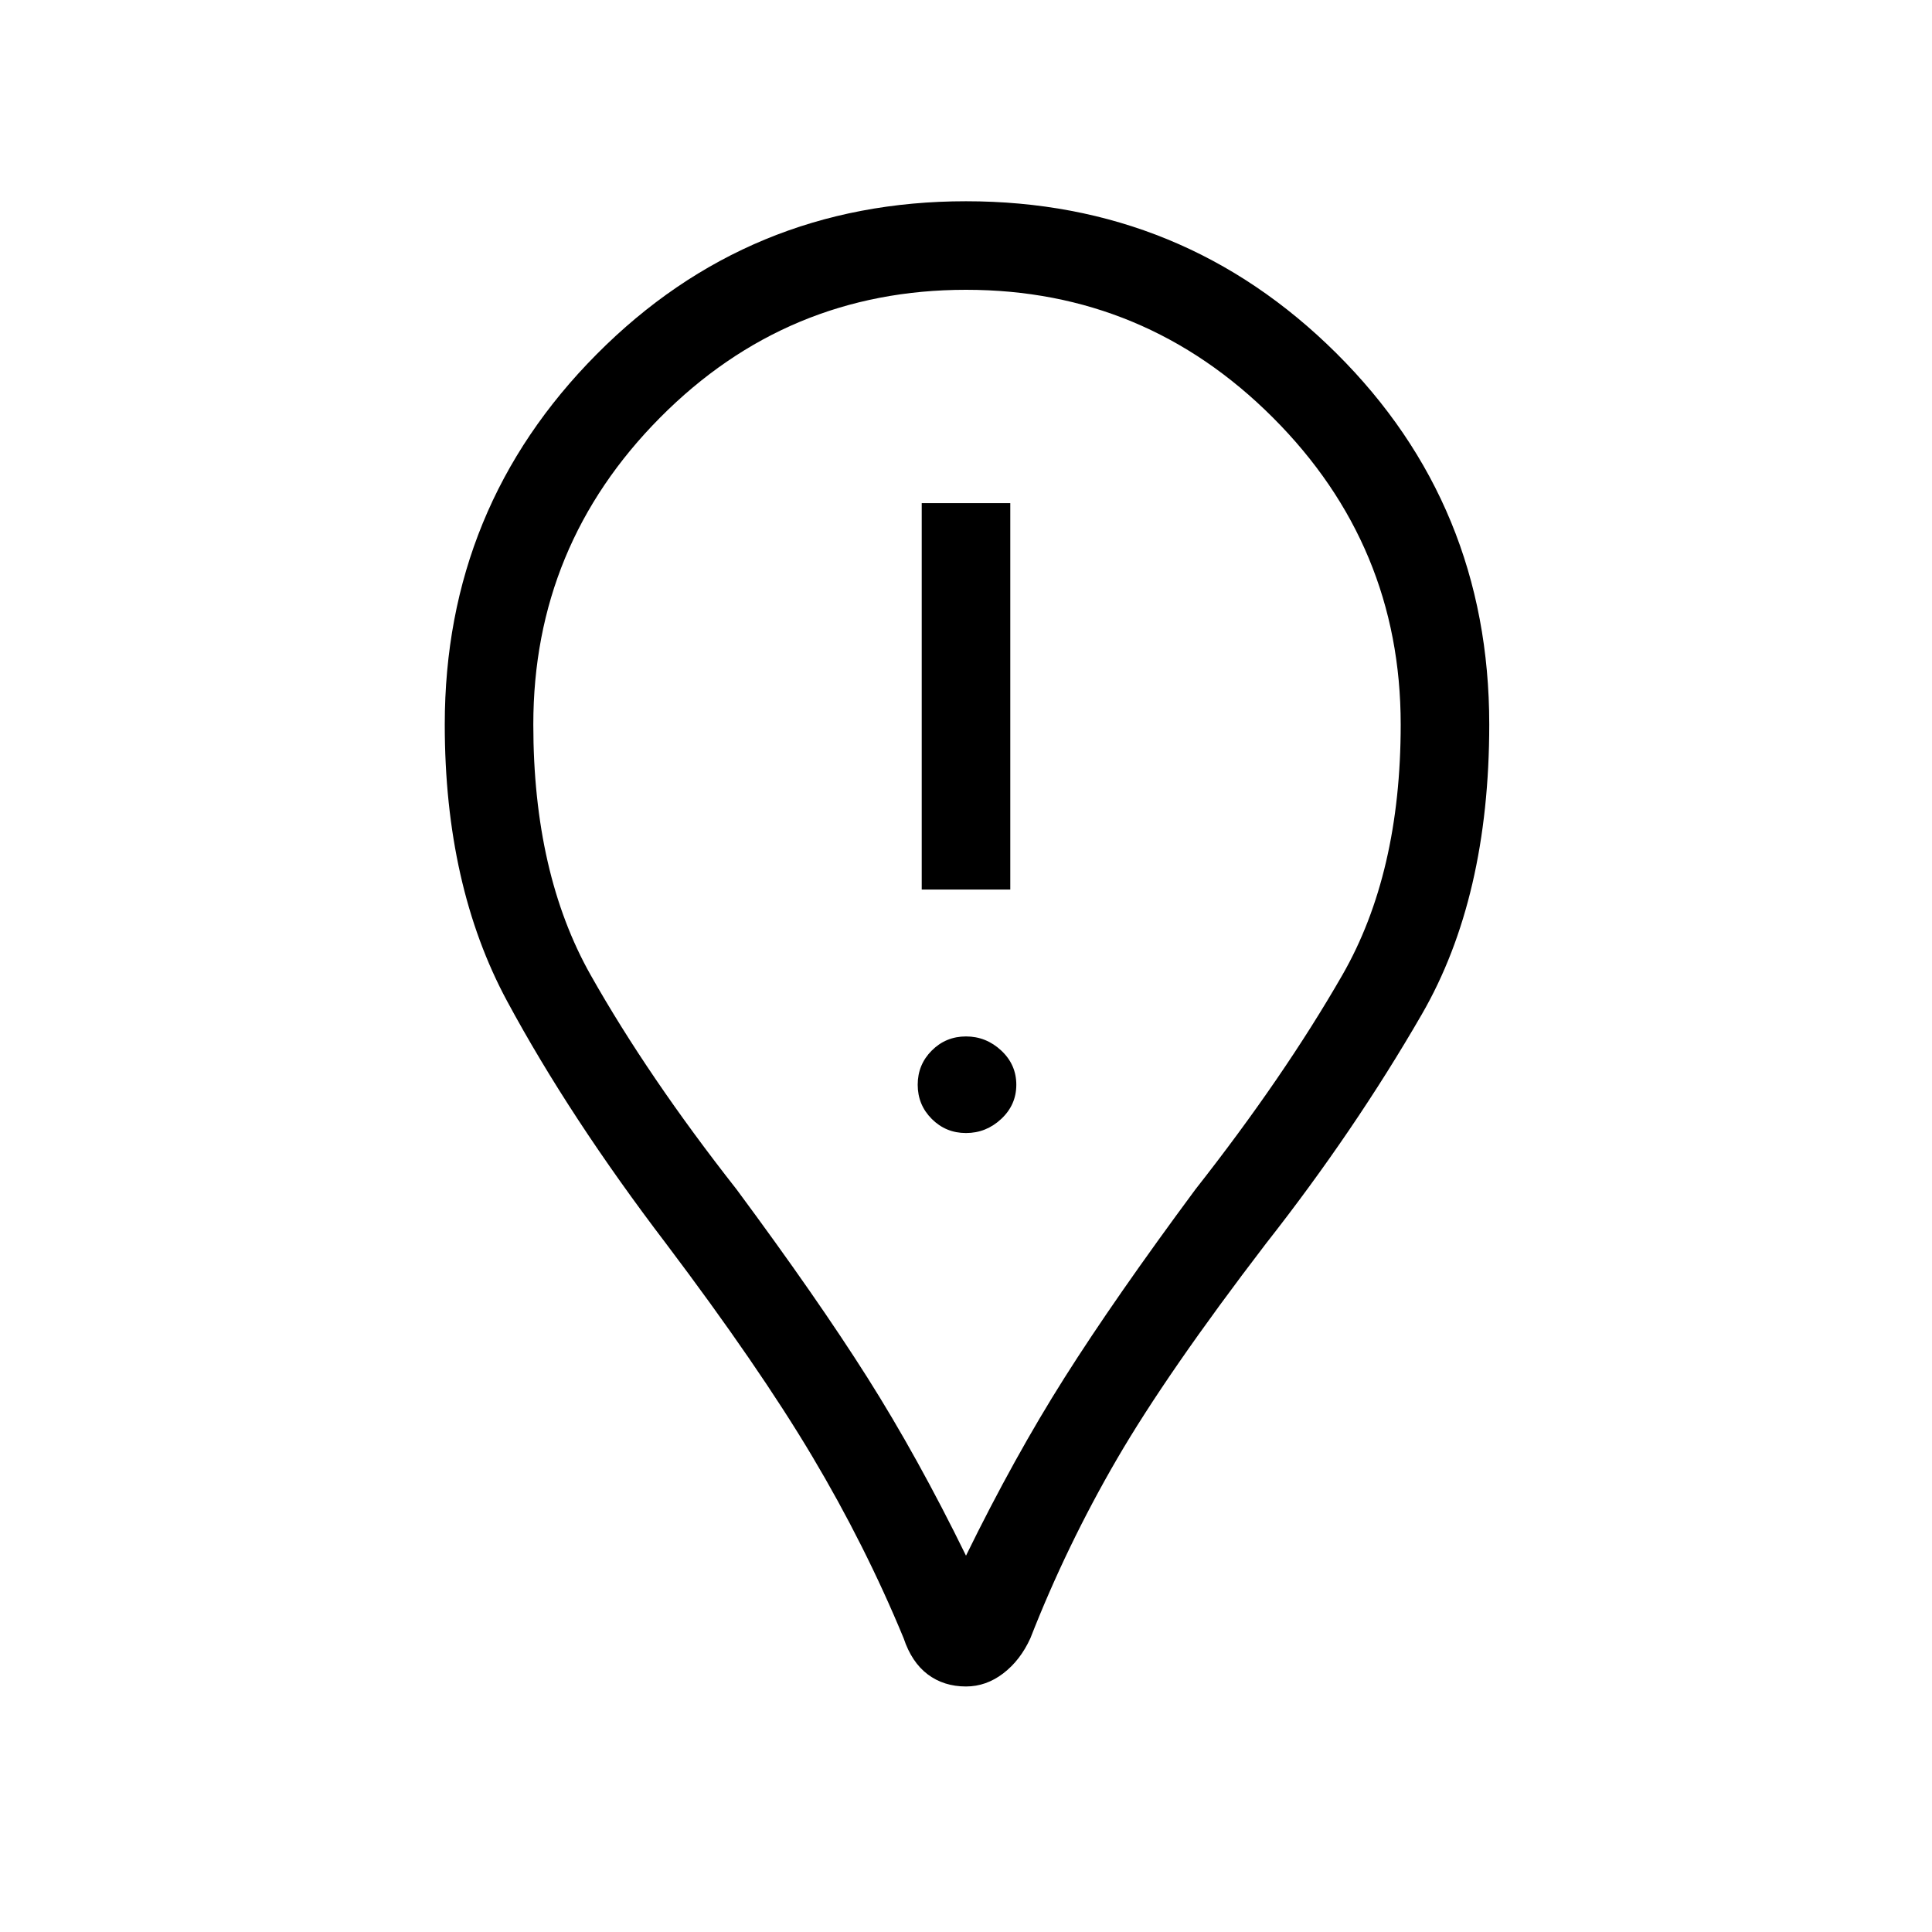 <svg xmlns="http://www.w3.org/2000/svg" height="48" width="48"><path d="M22.9 22.1H25.1V12.5H22.9ZM24 28.15Q24.5 28.15 24.875 27.8Q25.25 27.45 25.25 26.95Q25.25 26.45 24.875 26.1Q24.5 25.75 24 25.75Q23.5 25.75 23.15 26.1Q22.8 26.45 22.8 26.95Q22.8 27.45 23.15 27.8Q23.5 28.15 24 28.15ZM24 41.9Q23.45 41.9 23.05 41.6Q22.65 41.3 22.45 40.7Q21.5 38.4 20.175 36.175Q18.85 33.95 16.55 30.9Q14.15 27.75 12.6 24.875Q11.05 22 11.05 18Q11.05 12.6 14.825 8.8Q18.6 5 24 5Q29.4 5 33.2 8.775Q37 12.55 37 18Q37 22.3 35.325 25.2Q33.65 28.1 31.45 30.9Q29 34.1 27.75 36.25Q26.5 38.4 25.6 40.7Q25.35 41.25 24.925 41.575Q24.5 41.9 24 41.9ZM24 38.65Q25.2 36.2 26.45 34.225Q27.7 32.25 29.7 29.55Q31.9 26.75 33.35 24.225Q34.8 21.7 34.8 18Q34.8 13.55 31.625 10.375Q28.45 7.2 24 7.2Q19.55 7.2 16.4 10.375Q13.25 13.55 13.25 18Q13.25 21.7 14.675 24.225Q16.1 26.75 18.3 29.55Q20.3 32.25 21.55 34.225Q22.8 36.2 24 38.65ZM24 18Q24 18 24 18Q24 18 24 18Q24 18 24 18Q24 18 24 18Q24 18 24 18Q24 18 24 18Q24 18 24 18Q24 18 24 18Q24 18 24 18Q24 18 24 18Q24 18 24 18Q24 18 24 18Z"/></svg>
